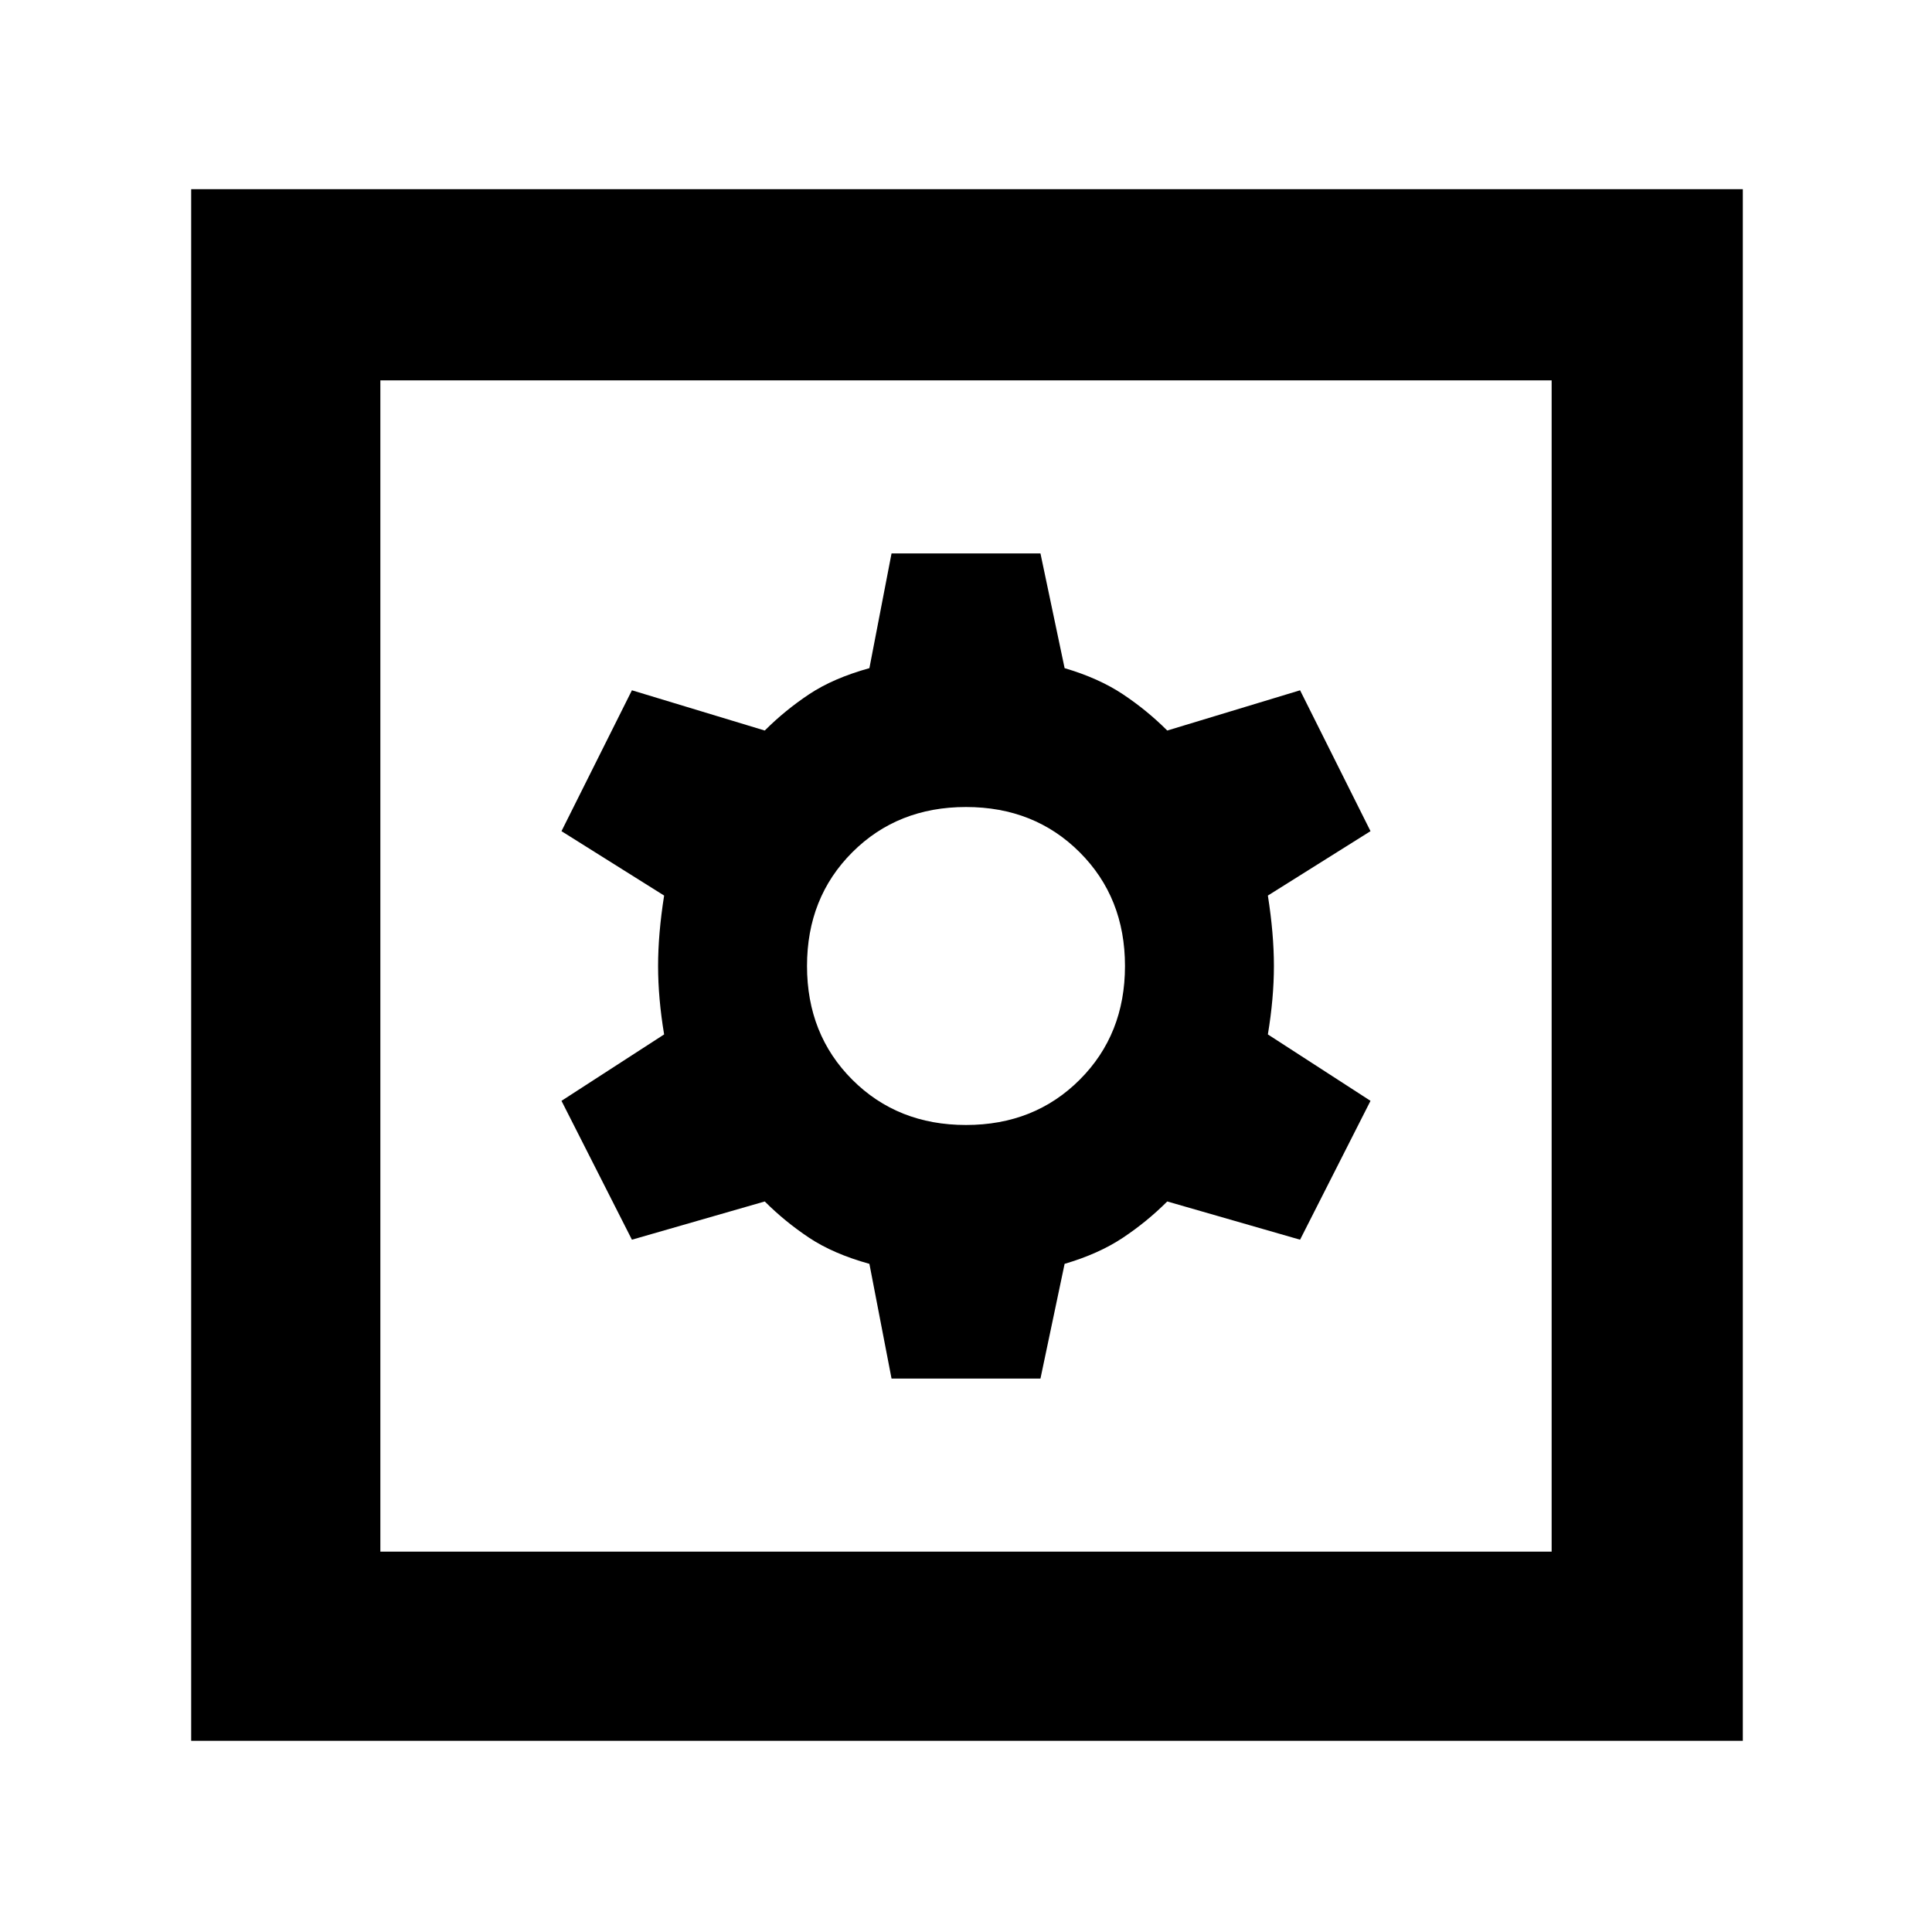 <svg xmlns="http://www.w3.org/2000/svg" width="48" height="48" viewBox="0 0 48 48"><path d="M22.15 34.25h3.7l.6-2.85q.85-.25 1.45-.65t1.1-.9l3.3.95 1.75-3.45-2.55-1.65q.15-.9.15-1.7 0-.8-.15-1.75l2.55-1.6-1.75-3.5-3.3 1q-.5-.5-1.1-.9-.6-.4-1.45-.65l-.6-2.85h-3.7l-.55 2.85q-.9.25-1.5.65t-1.1.9l-3.3-1-1.75 3.5 2.55 1.6q-.15.95-.15 1.75t.15 1.7l-2.55 1.65 1.75 3.45 3.3-.95q.5.5 1.1.9.6.4 1.5.65Zm1.85-6.3q-1.7 0-2.825-1.125Q20.05 25.7 20.05 24q0-1.7 1.125-2.825Q22.3 20.05 24 20.05q1.7 0 2.825 1.125Q27.95 22.3 27.95 24q0 1.7-1.125 2.825Q25.7 27.95 24 27.95ZM4.75 43.25V4.7H43.3v38.55Zm4.7-4.7h29.1V9.45H9.45Zm0 0V9.45v29.1Z"/></svg>